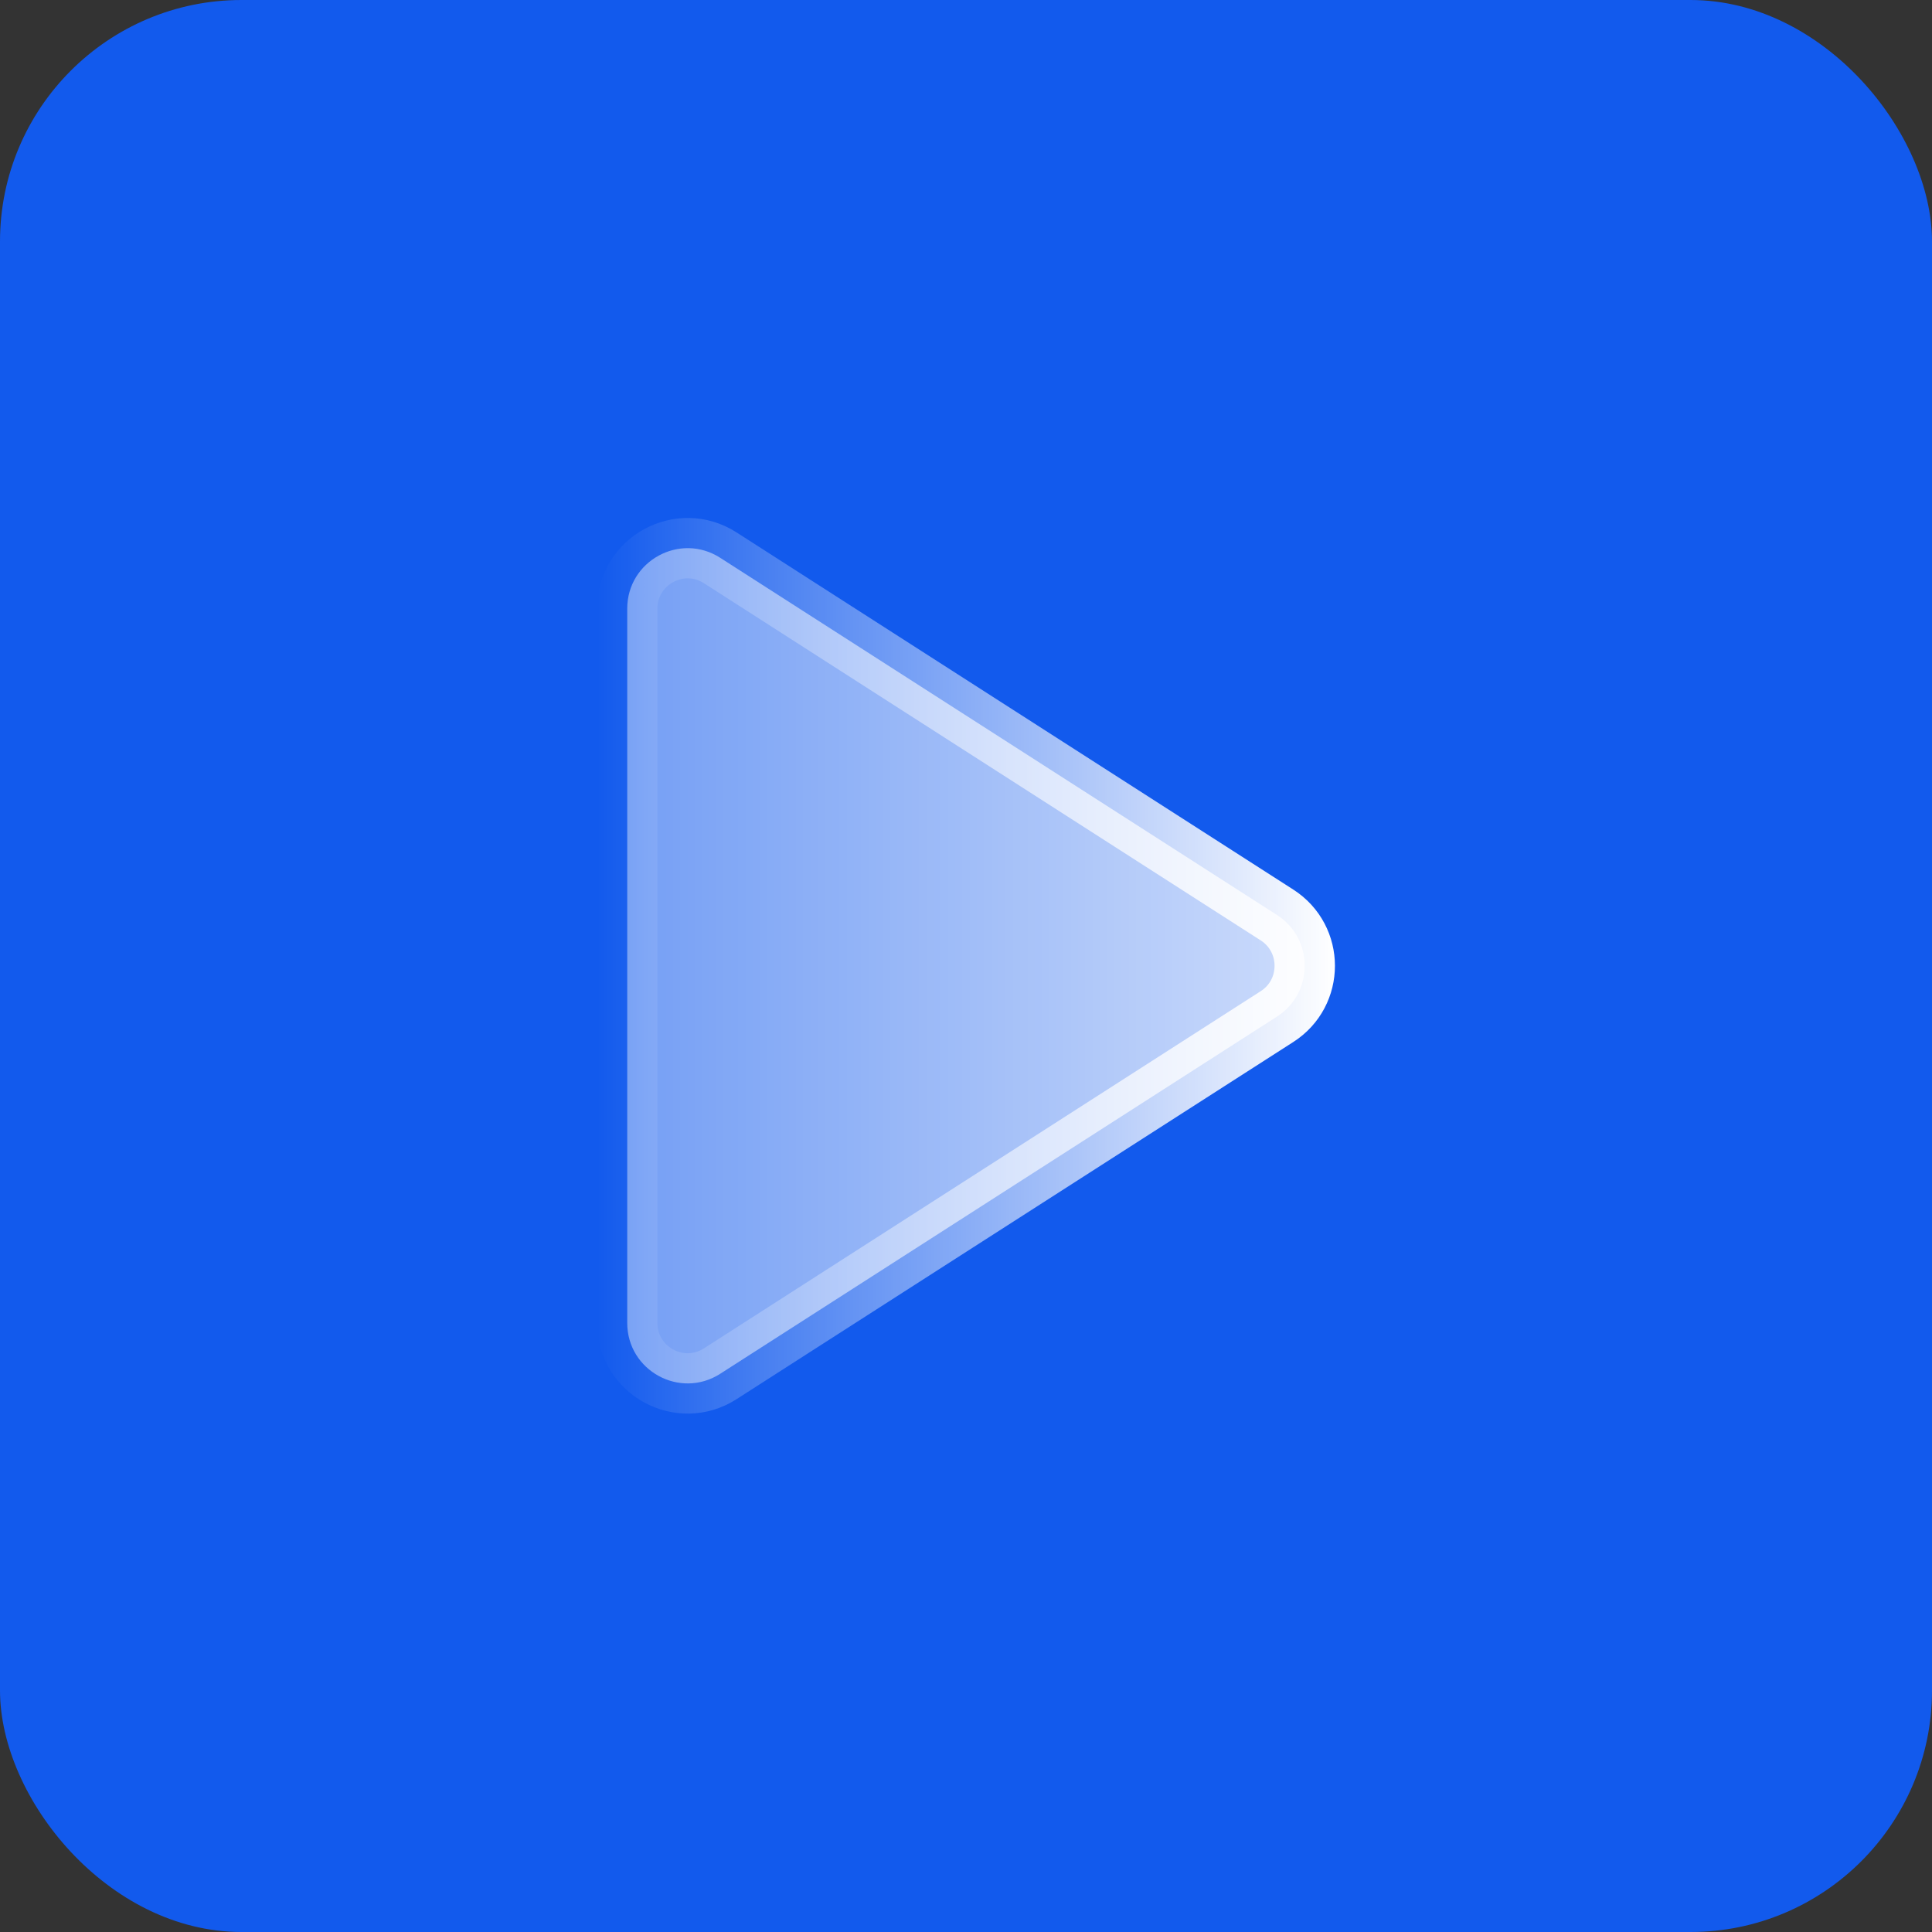 <svg width="32" height="32" viewBox="0 0 32 32" fill="none" xmlns="http://www.w3.org/2000/svg">
<rect x="0" y="0" width="32" height="32" fill="#333333" stroke="none"/>
<rect width="32" height="32" rx="4" fill="#125AED"/>
<path d="M21.151 15.155C21.764 15.548 21.764 16.445 21.151 16.838L11.929 22.754C11.263 23.181 10.389 22.703 10.389 21.912L10.389 10.081C10.389 9.29 11.263 8.812 11.929 9.239L21.151 15.155Z" fill="url(#paint0_linear_13_265658)" stroke="url(#paint1_linear_13_265658)"/>
<defs>
<linearGradient id="paint0_linear_13_265658" x1="22.111" y1="15.996" x2="9.889" y2="15.996" gradientUnits="userSpaceOnUse">
<stop stop-color="white" stop-opacity="0.8"/>
<stop offset="1" stop-color="white" stop-opacity="0.4"/>
</linearGradient>
<linearGradient id="paint1_linear_13_265658" x1="22.111" y1="15.996" x2="9.889" y2="15.996" gradientUnits="userSpaceOnUse">
<stop stop-color="white"/>
<stop offset="1" stop-color="white" stop-opacity="0"/>
</linearGradient>
</defs>
</svg>
